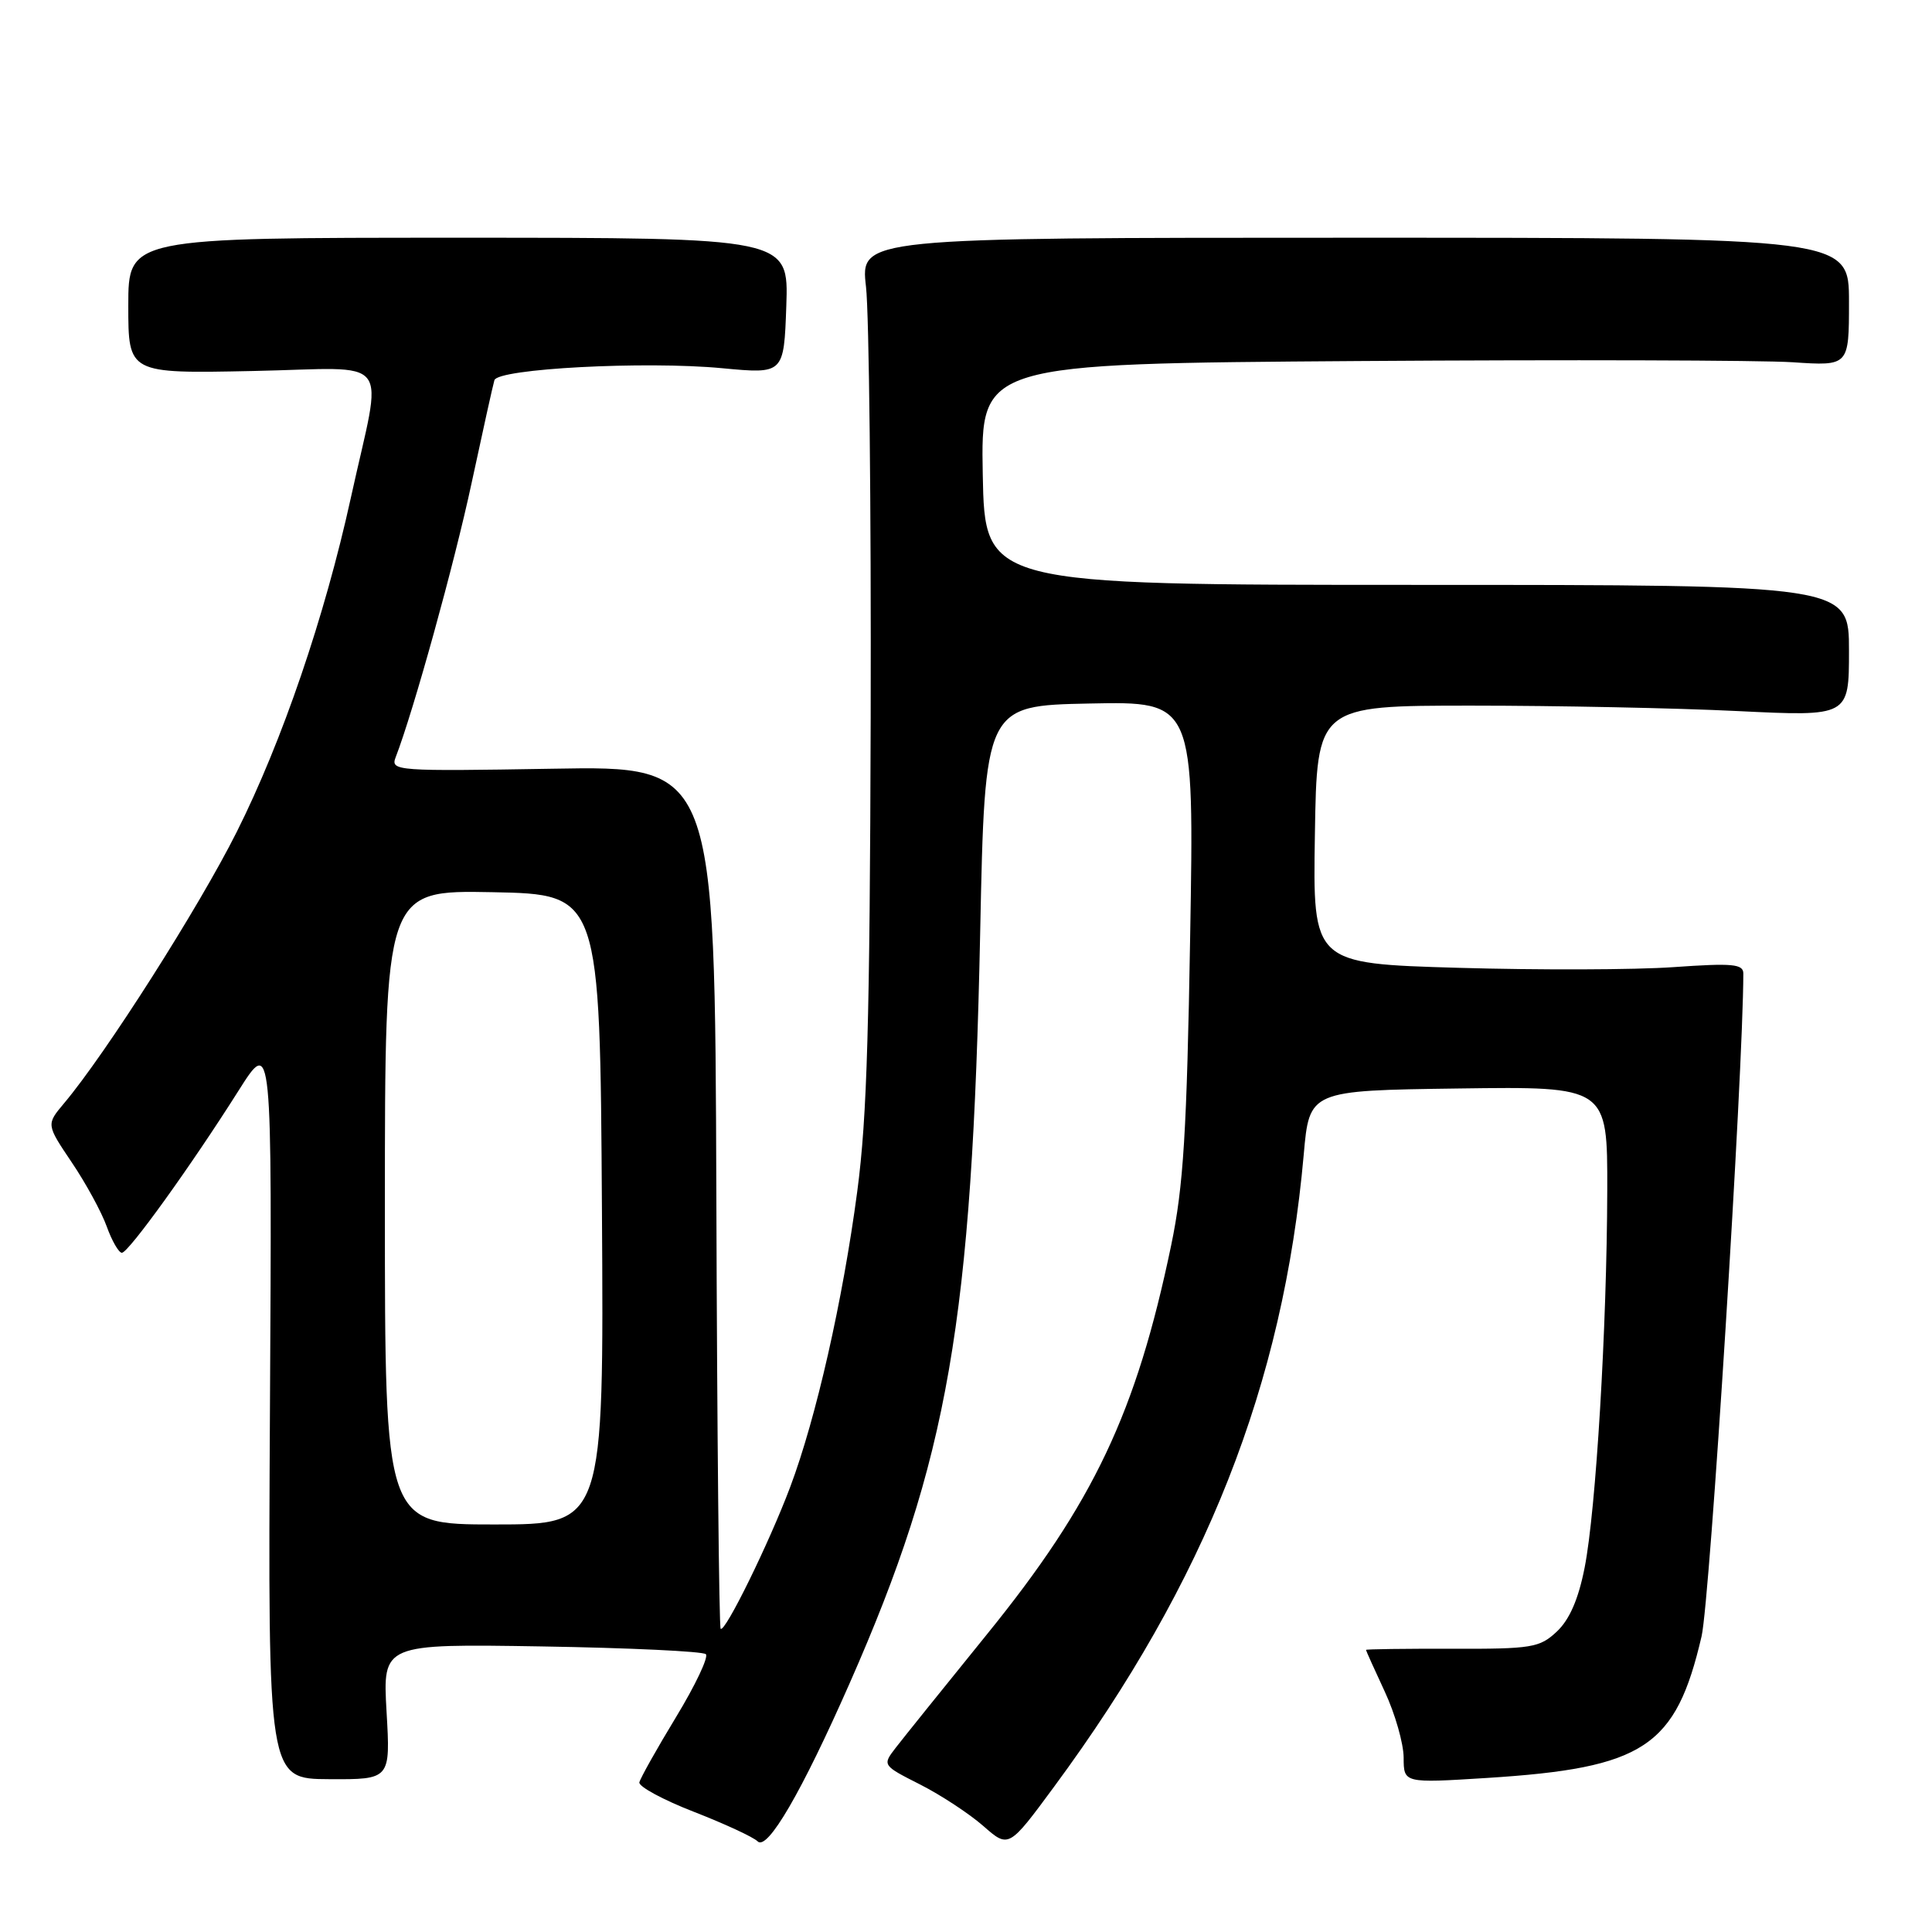 <?xml version="1.0" encoding="UTF-8" standalone="no"?>
<!DOCTYPE svg PUBLIC "-//W3C//DTD SVG 1.1//EN" "http://www.w3.org/Graphics/SVG/1.1/DTD/svg11.dtd" >
<svg xmlns="http://www.w3.org/2000/svg" xmlns:xlink="http://www.w3.org/1999/xlink" version="1.1" viewBox="0 0 256 256">
 <g >
 <path fill="currentColor"
d=" M 112.60 223.00 C 125.65 193.38 128.81 175.17 129.88 123.50 C 130.50 93.50 130.50 93.50 144.37 93.22 C 158.24 92.94 158.24 92.94 157.70 124.22 C 157.26 150.07 156.82 157.16 155.18 165.04 C 150.56 187.20 144.90 199.15 130.74 216.60 C 125.11 223.55 119.69 230.29 118.70 231.57 C 116.90 233.91 116.90 233.91 121.91 236.45 C 124.67 237.85 128.44 240.33 130.29 241.95 C 133.66 244.91 133.66 244.91 139.71 236.70 C 159.76 209.51 170.05 183.45 172.75 153.00 C 173.50 144.50 173.50 144.50 193.25 144.23 C 213.00 143.96 213.00 143.96 212.97 157.73 C 212.92 175.94 211.48 200.08 209.97 207.73 C 209.15 211.90 207.97 214.61 206.29 216.19 C 204.01 218.33 202.98 218.50 192.41 218.47 C 186.14 218.45 181.00 218.52 181.00 218.62 C 181.00 218.72 182.12 221.21 183.49 224.15 C 184.86 227.09 185.98 231.03 185.99 232.89 C 186.00 236.28 186.00 236.28 197.00 235.59 C 217.88 234.27 222.05 231.51 225.47 216.81 C 226.58 212.00 230.98 142.16 231.00 129.00 C 231.00 127.73 229.59 127.60 221.75 128.15 C 216.66 128.51 203.83 128.55 193.23 128.24 C 173.95 127.68 173.95 127.68 174.23 110.59 C 174.50 93.50 174.50 93.50 195.00 93.50 C 206.28 93.50 222.14 93.82 230.25 94.22 C 245.00 94.94 245.00 94.94 245.00 86.22 C 245.00 77.50 245.00 77.50 187.75 77.50 C 130.50 77.50 130.50 77.50 130.22 62.84 C 129.95 48.19 129.95 48.19 180.01 47.84 C 207.54 47.65 233.43 47.73 237.54 48.00 C 245.00 48.50 245.00 48.50 245.00 40.00 C 245.00 31.50 245.00 31.50 179.50 31.50 C 114.00 31.50 114.00 31.50 114.75 38.00 C 115.16 41.58 115.44 67.22 115.37 95.00 C 115.26 135.53 114.91 147.94 113.59 157.87 C 111.67 172.36 108.13 187.94 104.70 197.05 C 101.92 204.44 96.06 216.39 95.49 215.82 C 95.28 215.61 95.02 189.80 94.92 158.46 C 94.73 101.48 94.73 101.48 73.21 101.86 C 52.55 102.21 51.73 102.15 52.42 100.36 C 54.79 94.23 60.20 74.70 62.49 64.00 C 63.97 57.12 65.32 51.00 65.51 50.38 C 65.96 48.85 85.46 47.82 95.69 48.79 C 103.87 49.56 103.87 49.56 104.19 40.53 C 104.50 31.50 104.50 31.50 60.75 31.50 C 17.00 31.50 17.00 31.50 17.00 40.50 C 17.00 49.50 17.00 49.50 33.49 49.16 C 52.42 48.78 50.73 46.60 46.48 66.00 C 43.03 81.71 37.40 98.21 31.37 110.23 C 26.40 120.16 14.01 139.64 8.48 146.20 C 6.13 149.00 6.13 149.00 9.50 154.01 C 11.36 156.76 13.45 160.59 14.14 162.51 C 14.83 164.43 15.74 166.00 16.15 166.00 C 17.02 166.00 25.31 154.49 31.62 144.50 C 36.05 137.50 36.05 137.50 35.77 186.61 C 35.50 235.71 35.50 235.71 43.62 235.75 C 51.74 235.79 51.74 235.79 51.22 226.80 C 50.71 217.82 50.71 217.82 71.77 218.16 C 83.36 218.35 93.15 218.81 93.53 219.19 C 93.91 219.57 92.13 223.32 89.58 227.52 C 87.03 231.72 84.85 235.61 84.72 236.17 C 84.60 236.72 87.84 238.48 91.93 240.07 C 96.01 241.66 99.82 243.42 100.39 243.99 C 101.68 245.28 106.23 237.46 112.60 223.00 Z  M 51.00 159.97 C 51.00 117.95 51.00 117.95 65.25 118.22 C 79.50 118.50 79.50 118.50 79.76 160.25 C 80.02 202.00 80.02 202.00 65.51 202.00 C 51.00 202.00 51.00 202.00 51.00 159.97 Z "/>
</g>
</svg>
